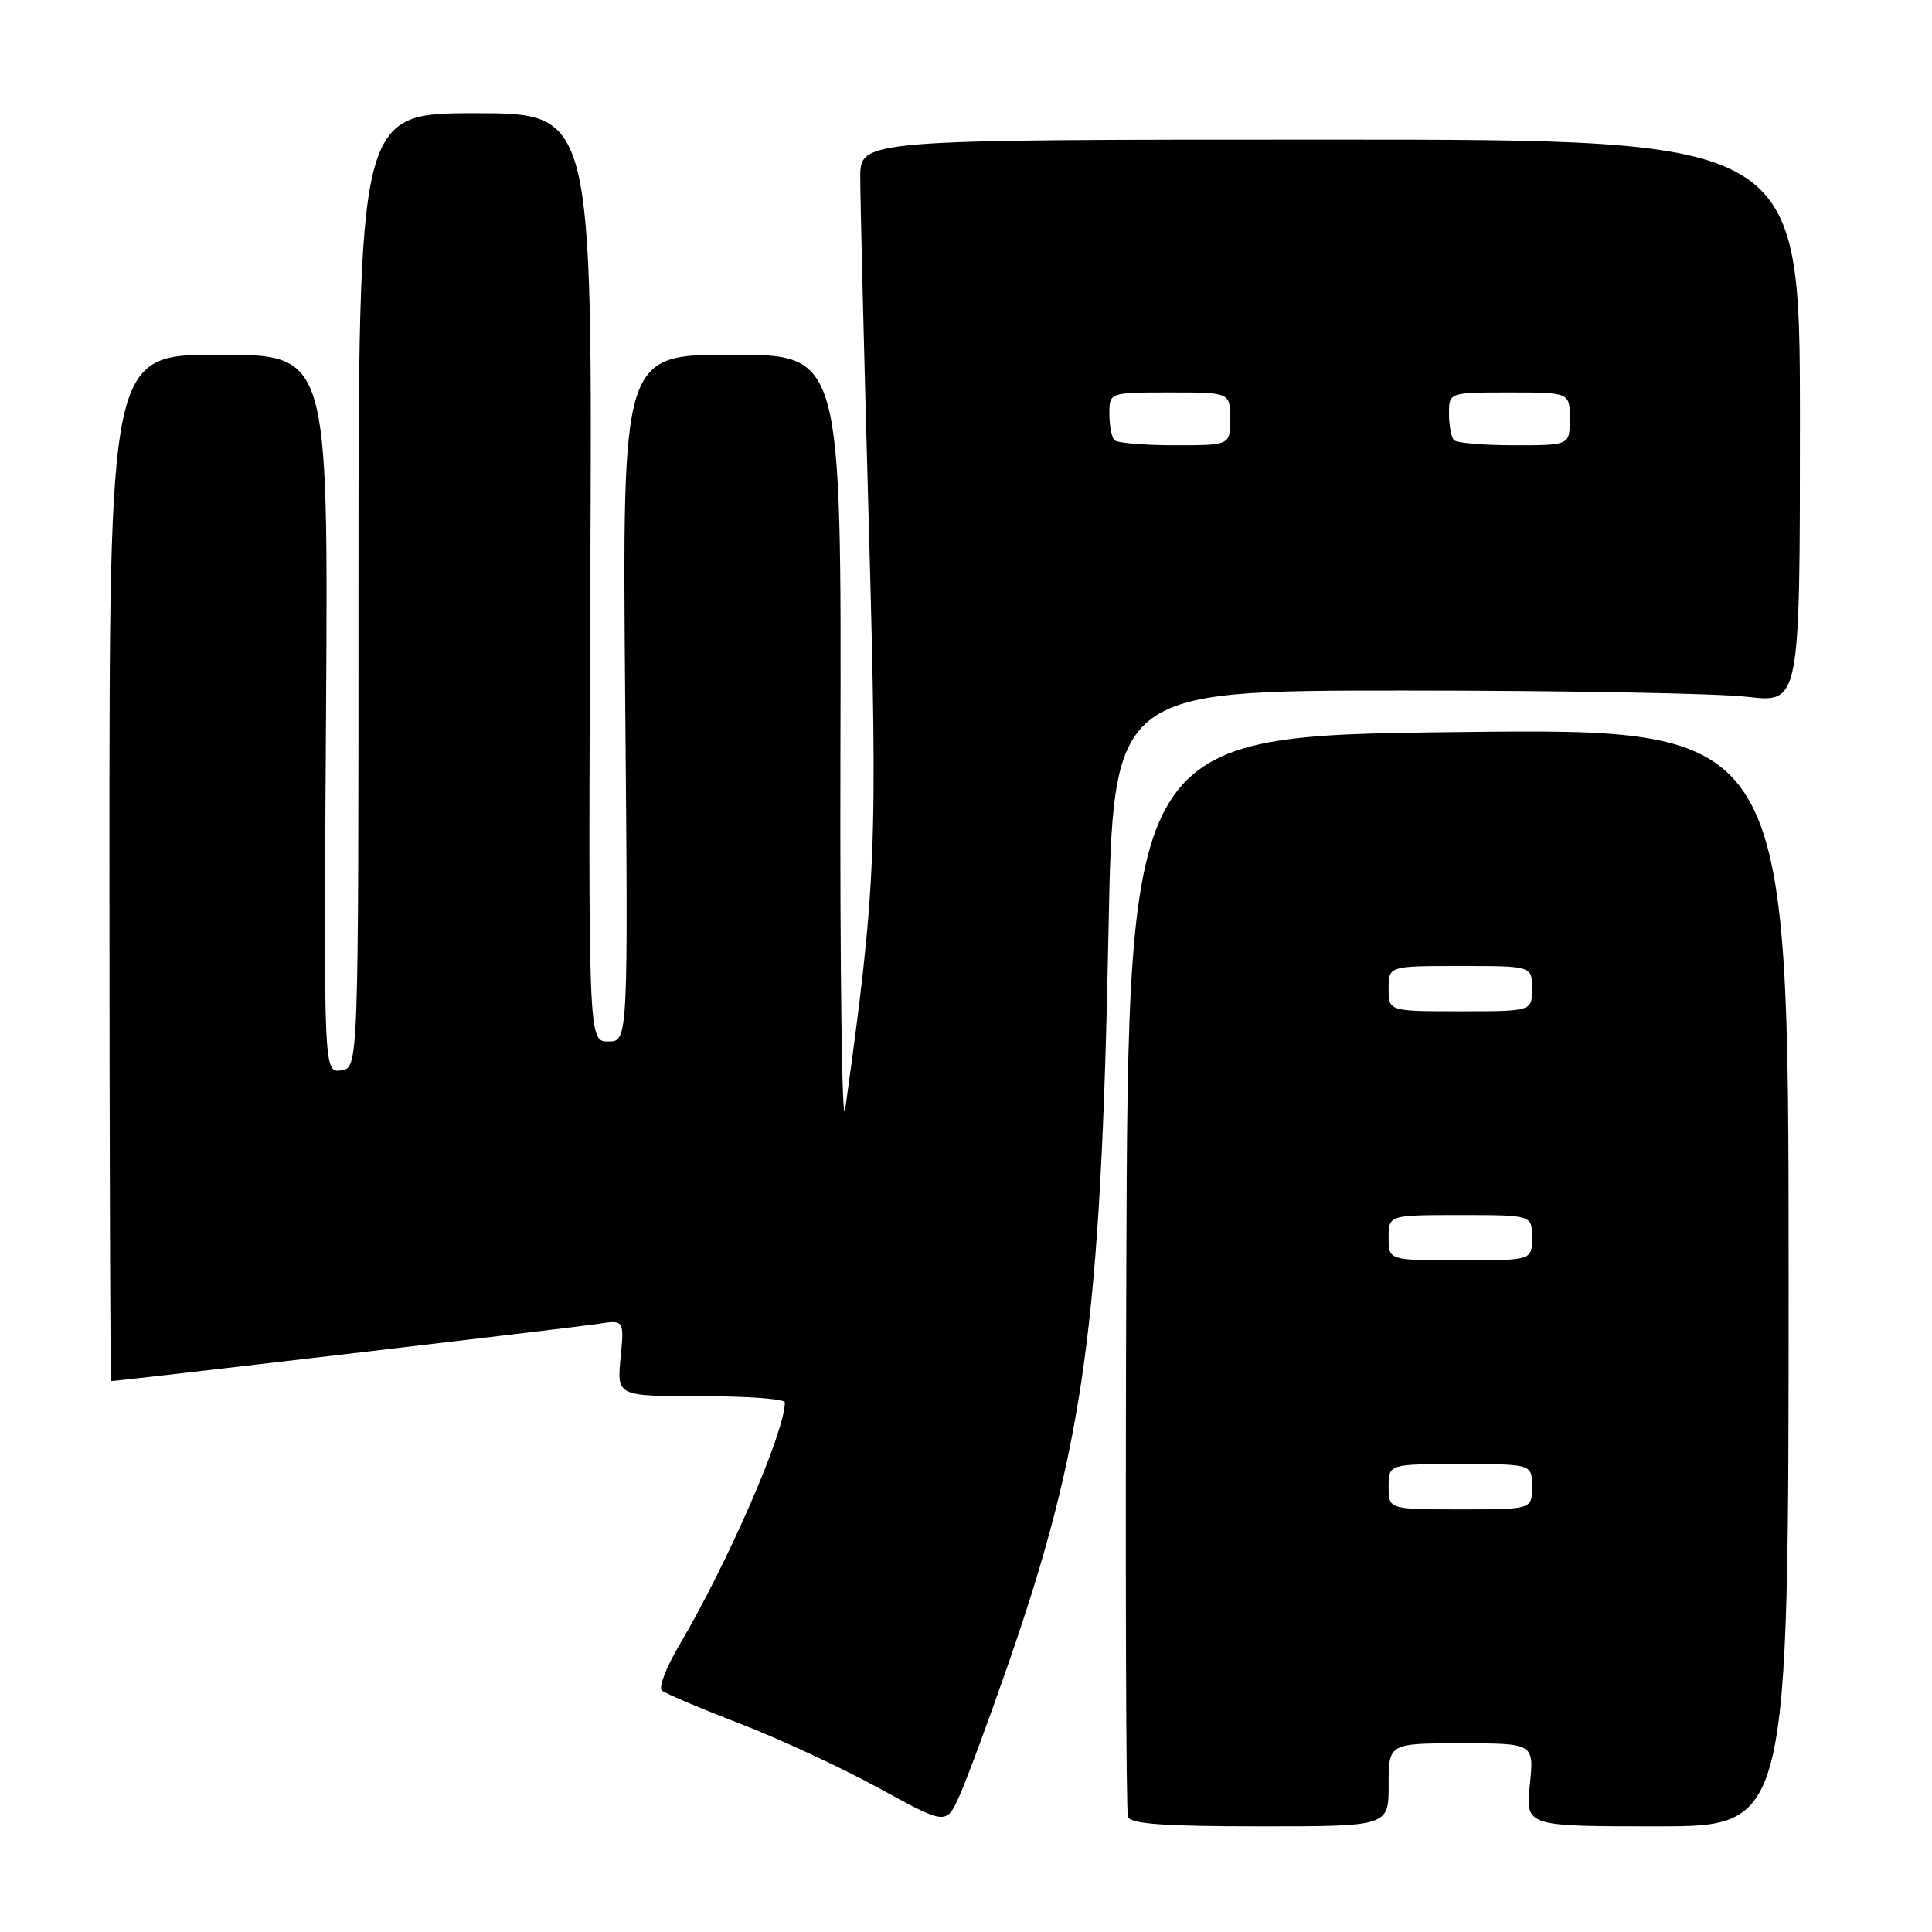 <?xml version="1.0" encoding="UTF-8" standalone="no"?>
<!DOCTYPE svg PUBLIC "-//W3C//DTD SVG 1.1//EN" "http://www.w3.org/Graphics/SVG/1.1/DTD/svg11.dtd" >
<svg xmlns="http://www.w3.org/2000/svg" xmlns:xlink="http://www.w3.org/1999/xlink" version="1.1" viewBox="0 0 256 256">
 <g >
 <path fill="currentColor"
d=" M 133.44 220.95 C 143.67 191.56 145.86 175.64 146.88 123.50 C 147.50 91.50 147.50 91.50 186.00 91.50 C 207.18 91.50 227.65 91.87 231.50 92.33 C 238.50 93.15 238.50 93.15 238.50 55.83 C 238.50 18.50 238.50 18.50 176.25 18.50 C 114.00 18.50 114.00 18.50 113.99 23.50 C 113.98 26.25 114.50 47.11 115.13 69.85 C 116.31 112.60 116.12 117.26 111.99 147.00 C 111.57 150.03 111.29 128.76 111.36 99.75 C 111.50 47.00 111.50 47.00 96.97 47.00 C 82.45 47.00 82.45 47.00 82.84 92.50 C 83.24 138.00 83.24 138.00 80.59 138.00 C 77.94 138.00 77.94 138.00 78.22 76.50 C 78.50 15.00 78.50 15.00 63.00 15.00 C 47.50 15.00 47.50 15.00 47.50 78.25 C 47.50 141.50 47.50 141.50 45.20 141.83 C 42.89 142.15 42.89 142.15 43.20 94.58 C 43.50 47.00 43.50 47.00 29.00 47.00 C 14.50 47.00 14.50 47.00 14.50 115.00 C 14.50 152.40 14.61 183.00 14.75 183.00 C 15.69 183.00 76.24 175.88 79.11 175.44 C 82.72 174.87 82.72 174.87 82.23 179.94 C 81.75 185.00 81.75 185.00 92.87 185.00 C 98.99 185.00 104.00 185.37 104.00 185.82 C 104.00 189.74 96.49 206.99 90.00 218.01 C 88.28 220.91 87.25 223.60 87.69 224.00 C 88.14 224.39 92.78 226.36 98.00 228.37 C 103.22 230.38 111.53 234.24 116.45 236.93 C 125.39 241.84 125.39 241.84 127.15 237.92 C 128.11 235.76 130.95 228.12 133.44 220.95 Z  M 184.00 236.50 C 184.00 231.00 184.00 231.00 193.64 231.00 C 203.28 231.00 203.28 231.00 202.71 236.50 C 202.14 242.00 202.14 242.00 219.57 242.00 C 237.00 242.00 237.00 242.00 237.00 169.25 C 237.00 96.50 237.00 96.50 193.25 97.00 C 149.50 97.50 149.50 97.50 149.24 168.50 C 149.10 207.55 149.20 240.06 149.46 240.75 C 149.82 241.68 154.26 242.00 166.97 242.00 C 184.00 242.00 184.00 242.00 184.00 236.50 Z  M 147.67 58.33 C 147.30 57.97 147.00 56.39 147.00 54.83 C 147.00 52.00 147.00 52.00 155.00 52.00 C 163.00 52.00 163.00 52.00 163.00 55.50 C 163.00 59.00 163.00 59.00 155.67 59.00 C 151.63 59.00 148.03 58.70 147.67 58.33 Z  M 192.67 58.33 C 192.30 57.97 192.00 56.39 192.00 54.83 C 192.00 52.00 192.00 52.00 200.00 52.00 C 208.00 52.00 208.00 52.00 208.00 55.50 C 208.00 59.00 208.00 59.00 200.67 59.00 C 196.63 59.00 193.03 58.70 192.67 58.33 Z  M 184.00 197.00 C 184.00 194.00 184.00 194.00 193.50 194.00 C 203.00 194.00 203.00 194.00 203.00 197.00 C 203.00 200.00 203.00 200.00 193.50 200.00 C 184.00 200.00 184.00 200.00 184.00 197.00 Z  M 184.00 164.00 C 184.00 161.00 184.00 161.00 193.50 161.00 C 203.00 161.00 203.00 161.00 203.00 164.00 C 203.00 167.00 203.00 167.00 193.50 167.00 C 184.00 167.00 184.00 167.00 184.00 164.00 Z  M 184.00 131.00 C 184.00 128.00 184.00 128.00 193.50 128.00 C 203.00 128.00 203.00 128.00 203.00 131.00 C 203.00 134.00 203.00 134.00 193.50 134.00 C 184.00 134.00 184.00 134.00 184.00 131.00 Z "/>
</g>
</svg>